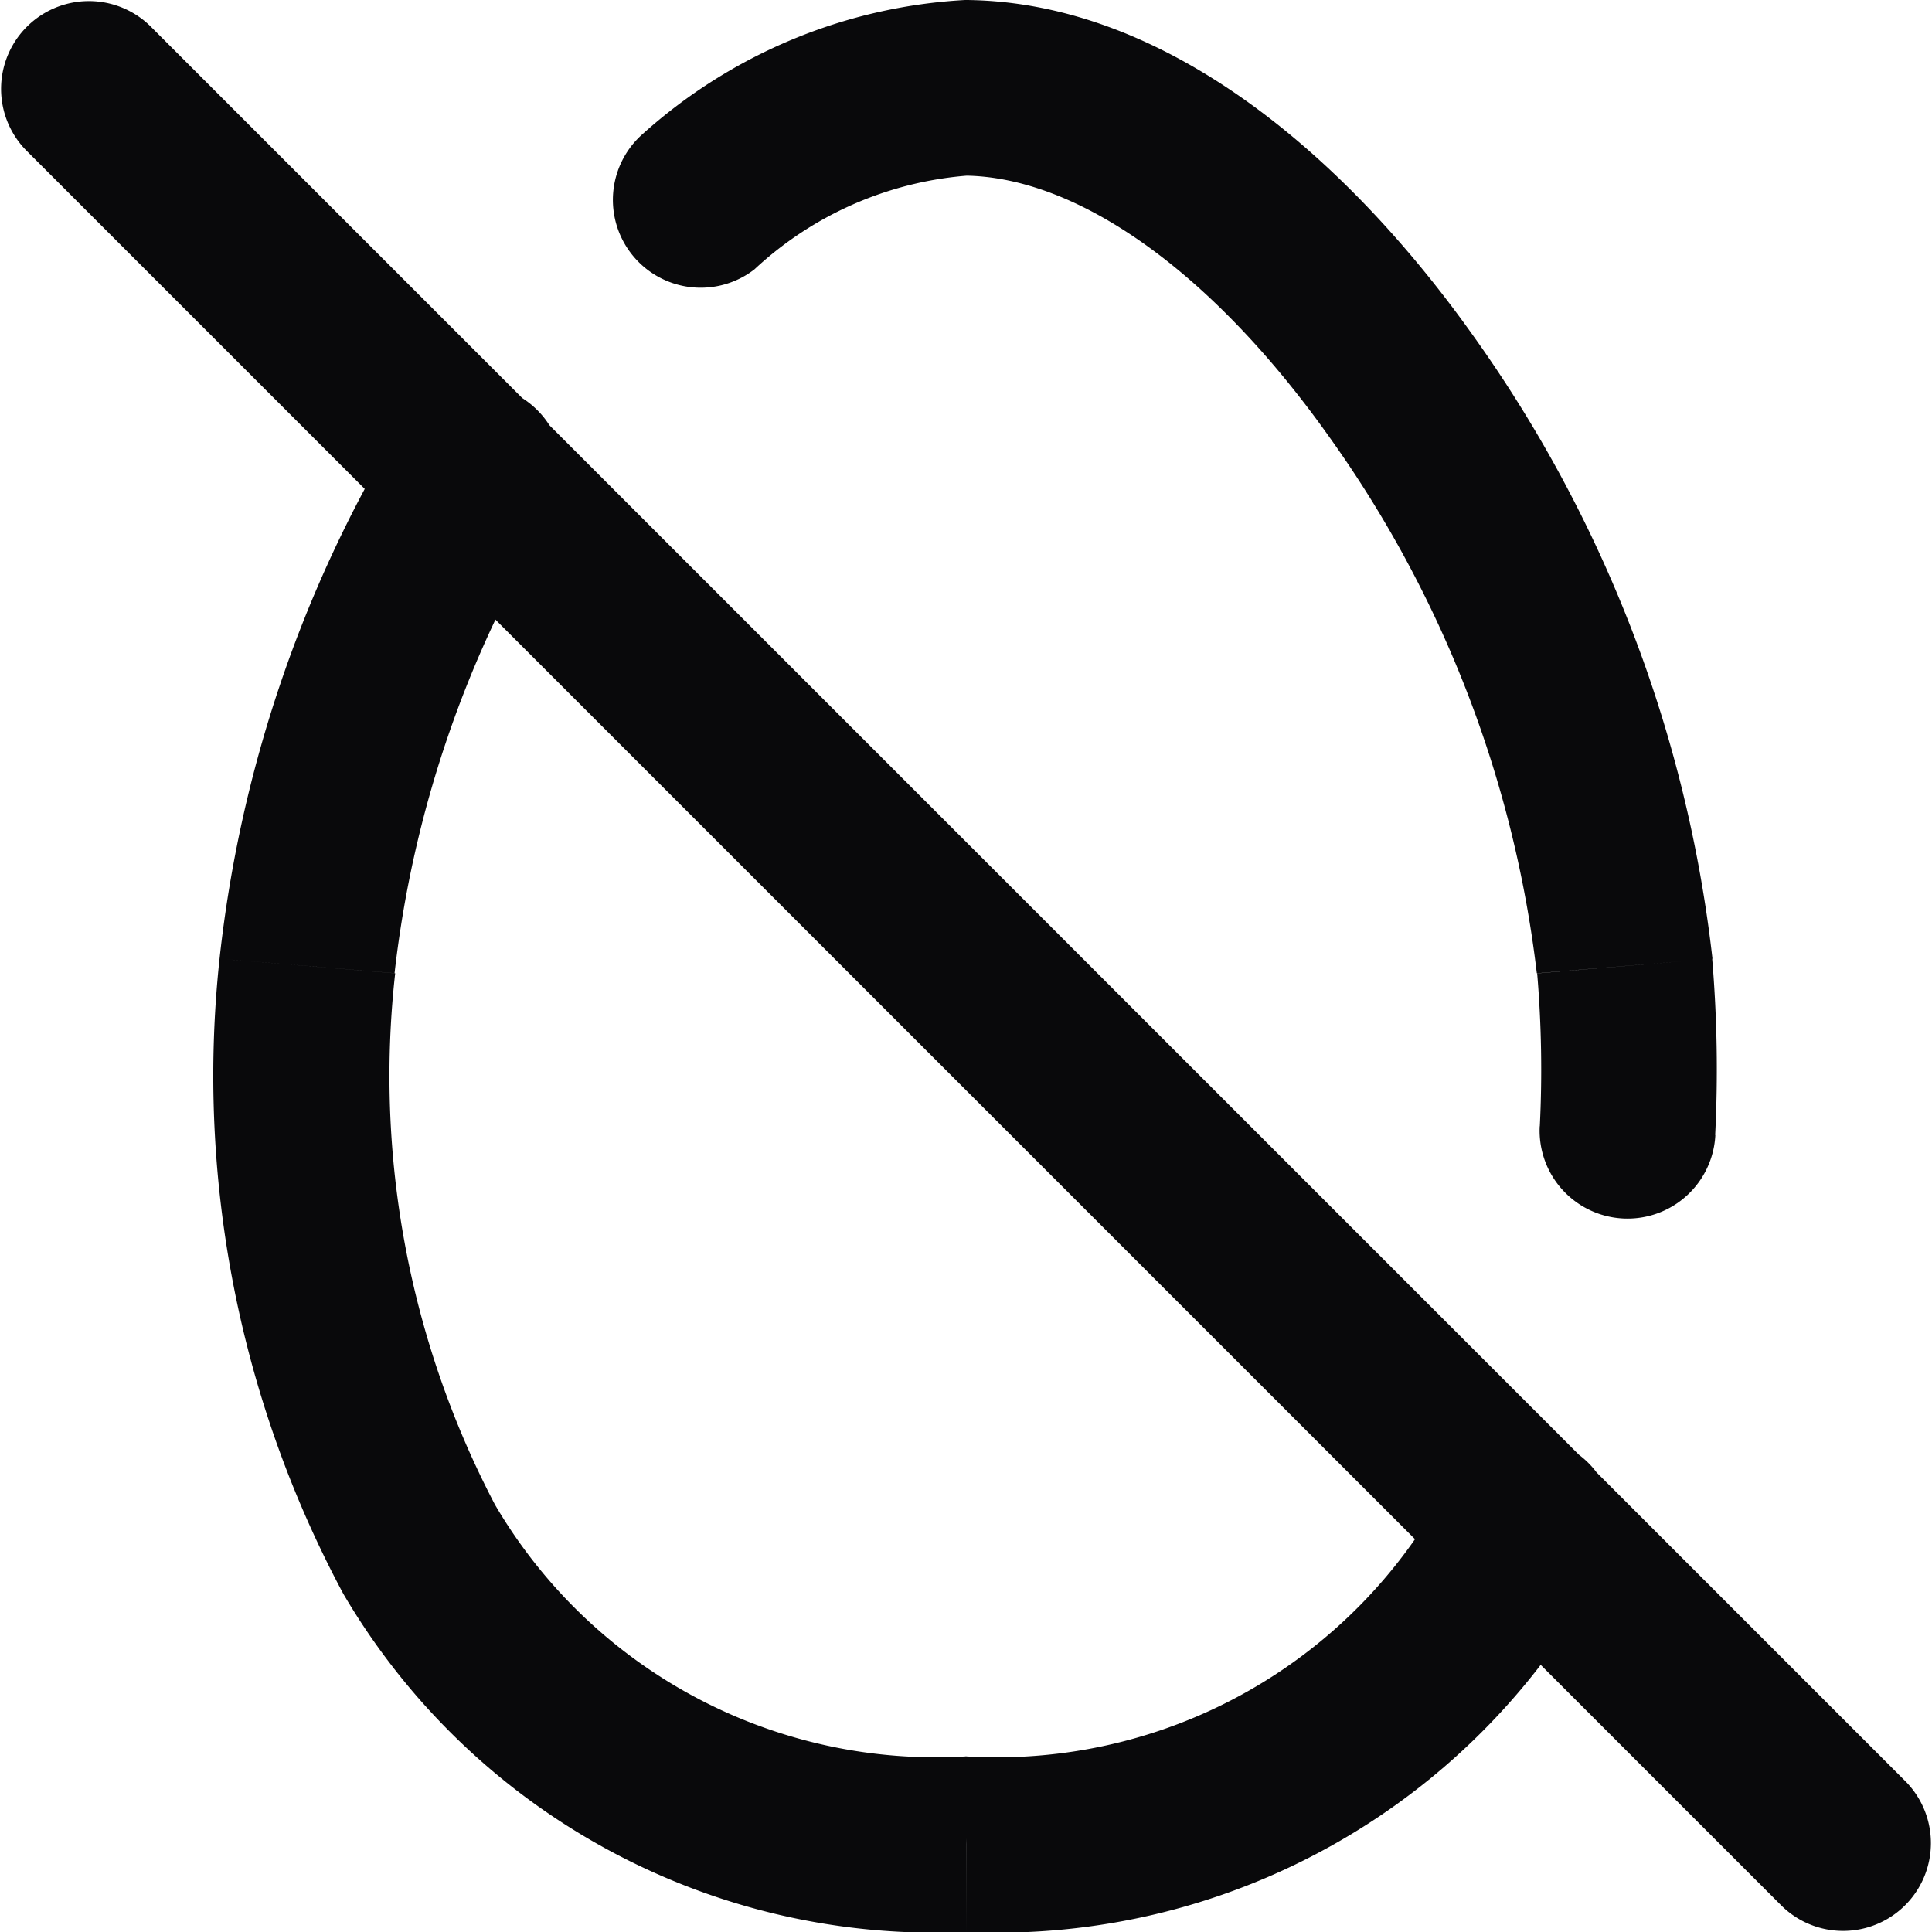 <svg id="egg-off" xmlns="http://www.w3.org/2000/svg" width="22" height="22" viewBox="0 0 22 22">
  <path id="Vector" d="M6.26,5.907A1,1,0,1,0,4.538,4.891ZM3.5,11l1,.083h0ZM11,21l-.008,1h.016Zm7.256-3.152a1,1,0,1,0-1.762-.946Zm-.723-5.023a1,1,0,0,0,2,.1ZM18.5,11l-1,.083h0ZM11,1l.011-1h-.023Zm-3.682.526A1,1,0,0,0,8.59,3.068ZM1.707.293A1,1,0,0,0,.293,1.707ZM20.293,21.707a1,1,0,0,0,1.414-1.414ZM4.538,4.891A14.745,14.745,0,0,0,2.5,10.917l1.993.165A12.761,12.761,0,0,1,6.26,5.907ZM2.5,10.917a12.494,12.494,0,0,0,1.41,7.233A7.805,7.805,0,0,0,10.992,22l.016-2a5.815,5.815,0,0,1-5.371-2.865A10.517,10.517,0,0,1,4.5,11.083ZM11.008,22a7.8,7.8,0,0,0,7.248-4.152L16.494,16.9a5.808,5.808,0,0,1-5.5,3.1Zm8.523-9.075a15.074,15.074,0,0,0-.034-2.008l-1.993.167a13.064,13.064,0,0,1,.03,1.742ZM19.5,10.917a15.126,15.126,0,0,0-2.735-7.109C15.325,1.785,13.283.026,11.011,0l-.023,2c1.278.014,2.806,1.085,4.142,2.966A13.142,13.142,0,0,1,17.5,11.083ZM10.989,0A5.983,5.983,0,0,0,7.318,1.526L8.59,3.068A4.02,4.02,0,0,1,11.012,2ZM.293,1.707l20,20,1.414-1.414-20-20Z" transform="translate(0)" fill="#09090b"/>
</svg>
